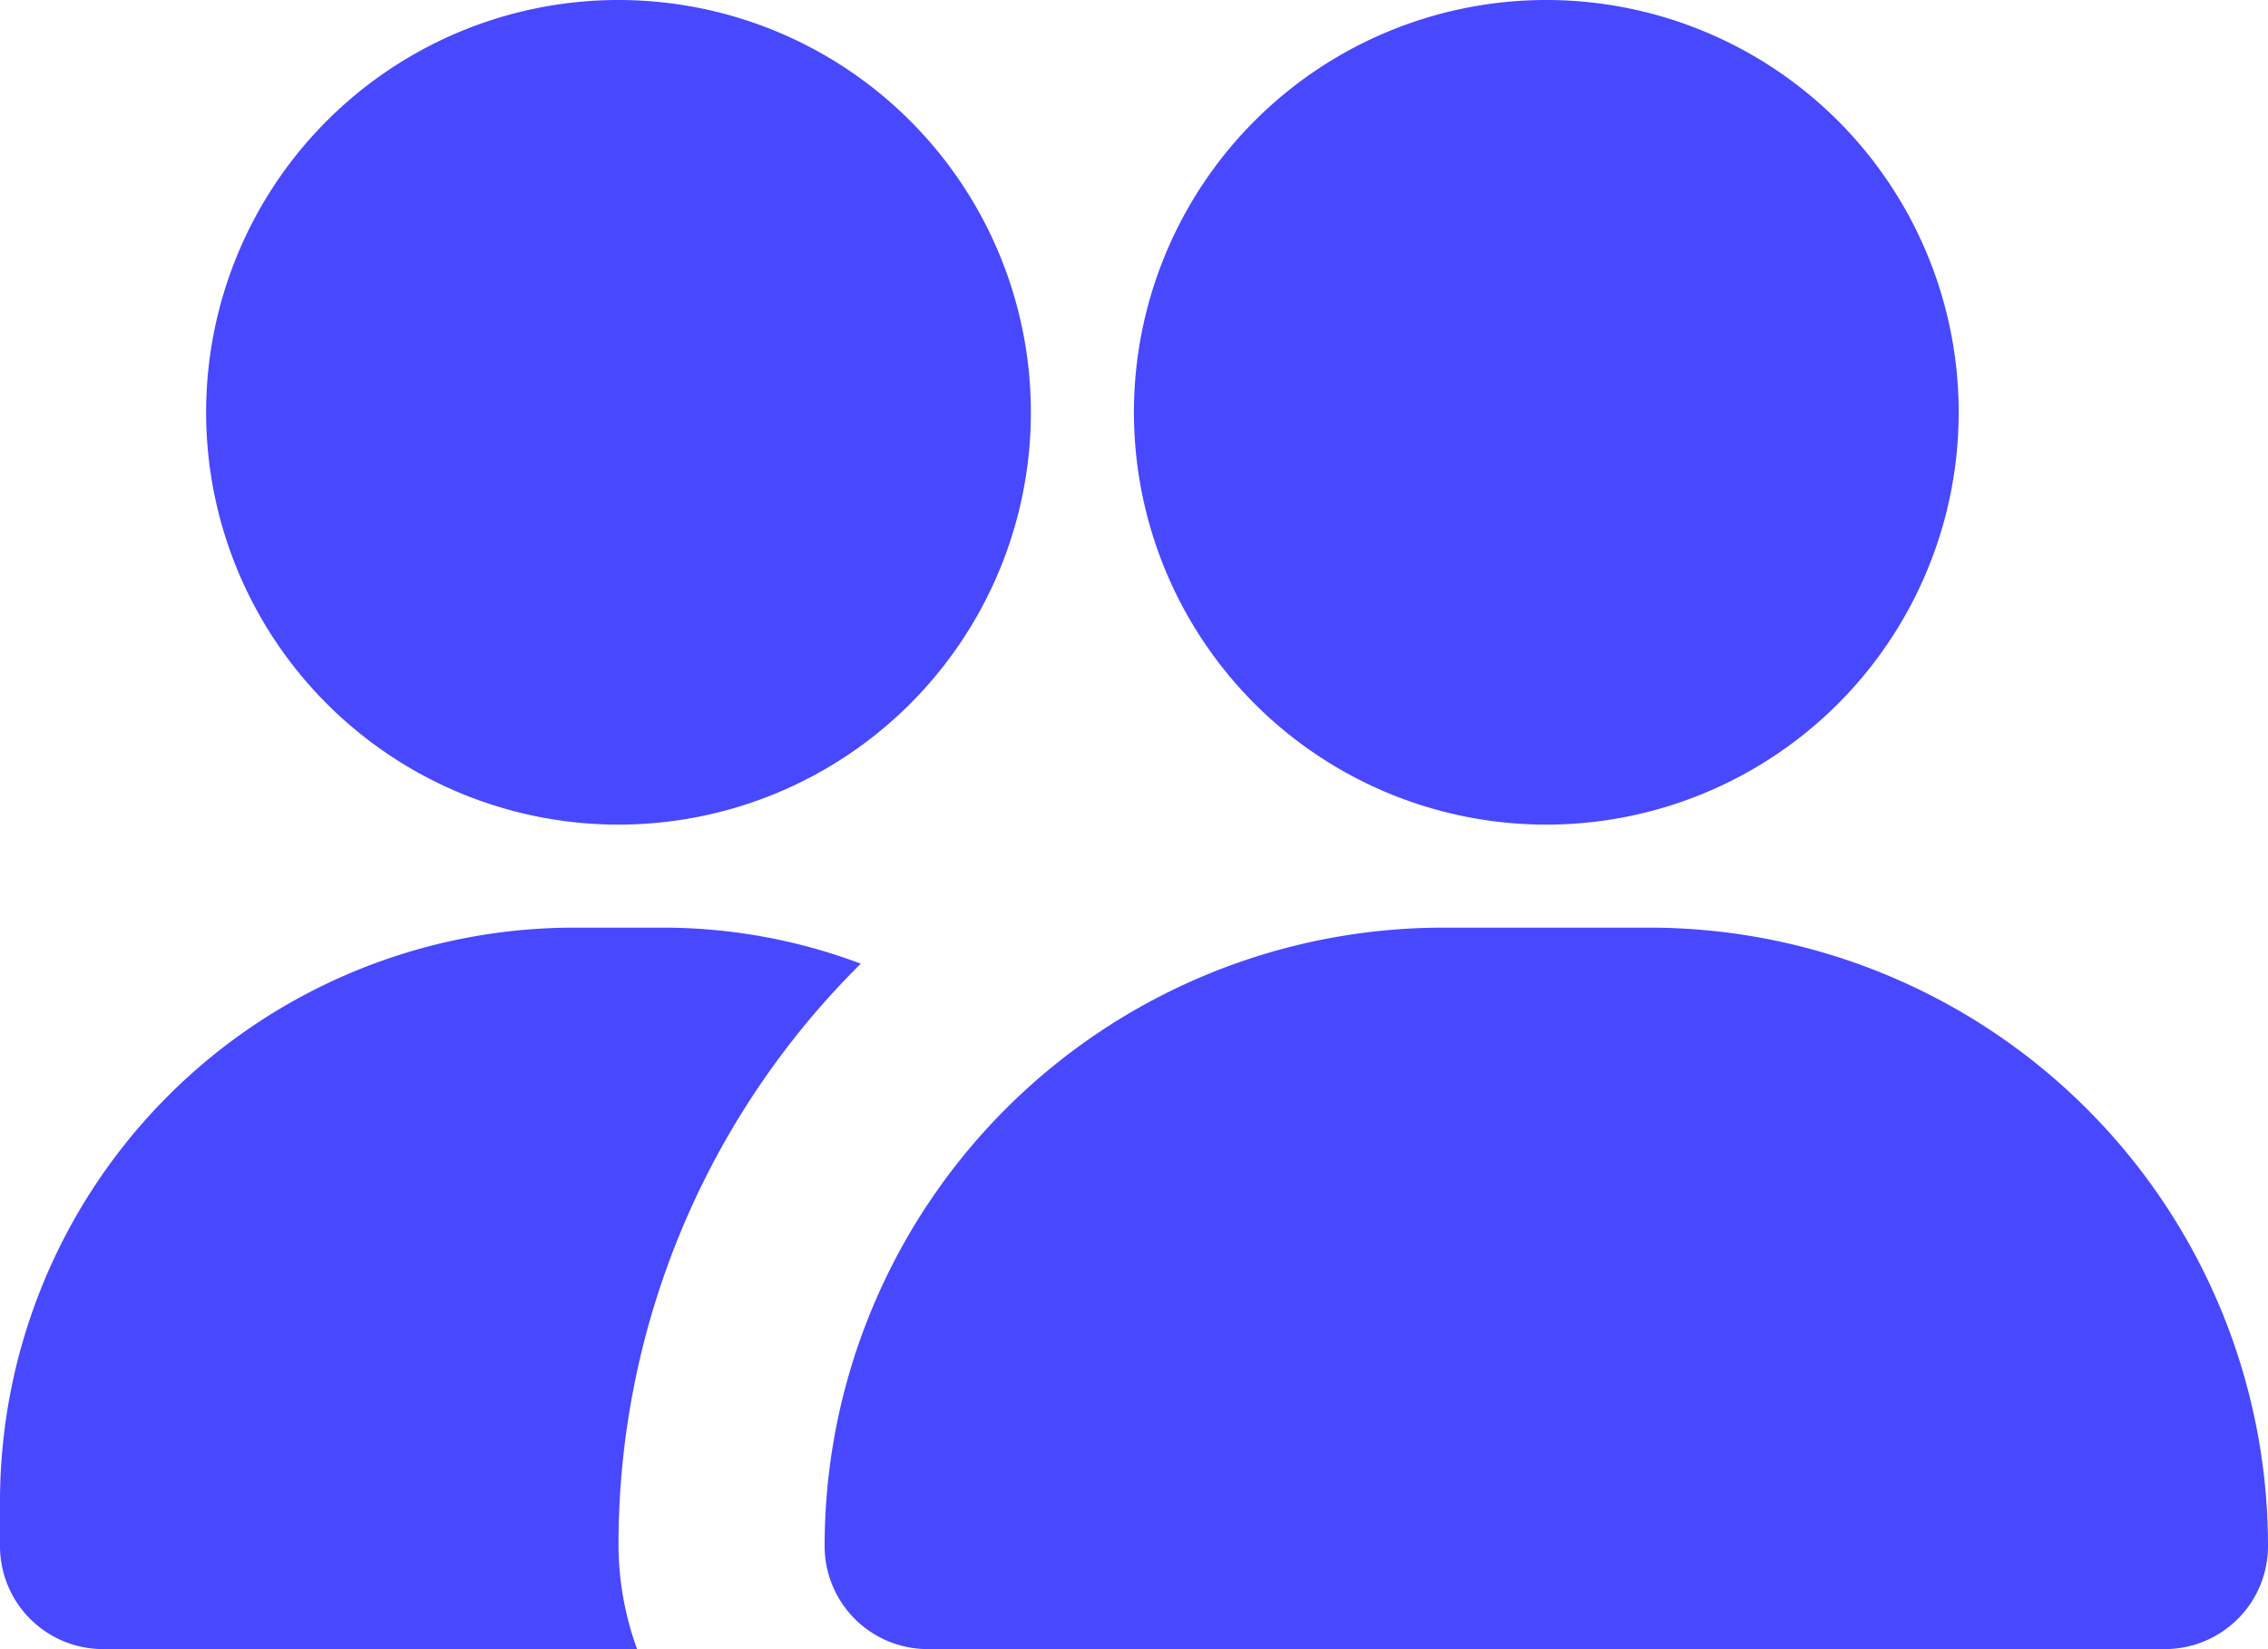 <svg xmlns="http://www.w3.org/2000/svg" width="17.935" height="13.043" viewBox="0 0 17.935 13.043">
  <path id="Path_43" data-name="Path 43" d="M5590.744,1551.393a.815.815,0,0,1-.816.815h-9.782a.815.815,0,0,1-.816-.815,4.892,4.892,0,0,1,4.892-4.891h1.63a4.892,4.892,0,0,1,4.892,4.891Zm-5.707-12.228a3.261,3.261,0,1,0,3.261,3.261,3.261,3.261,0,0,0-3.261-3.261Zm-7.337,0a3.261,3.261,0,1,0,3.261,3.261,3.261,3.261,0,0,0-3.261-3.261Zm0,12.228a6.468,6.468,0,0,1,1.916-4.606,4.434,4.434,0,0,0-1.557-.285h-.718a4.54,4.54,0,0,0-4.532,4.533v.358a.815.815,0,0,0,.815.815h4.223a2.429,2.429,0,0,1-.147-.815Zm0,0" transform="translate(-5572.809 -1539.165)" fill="#4848ff"/>
</svg>
